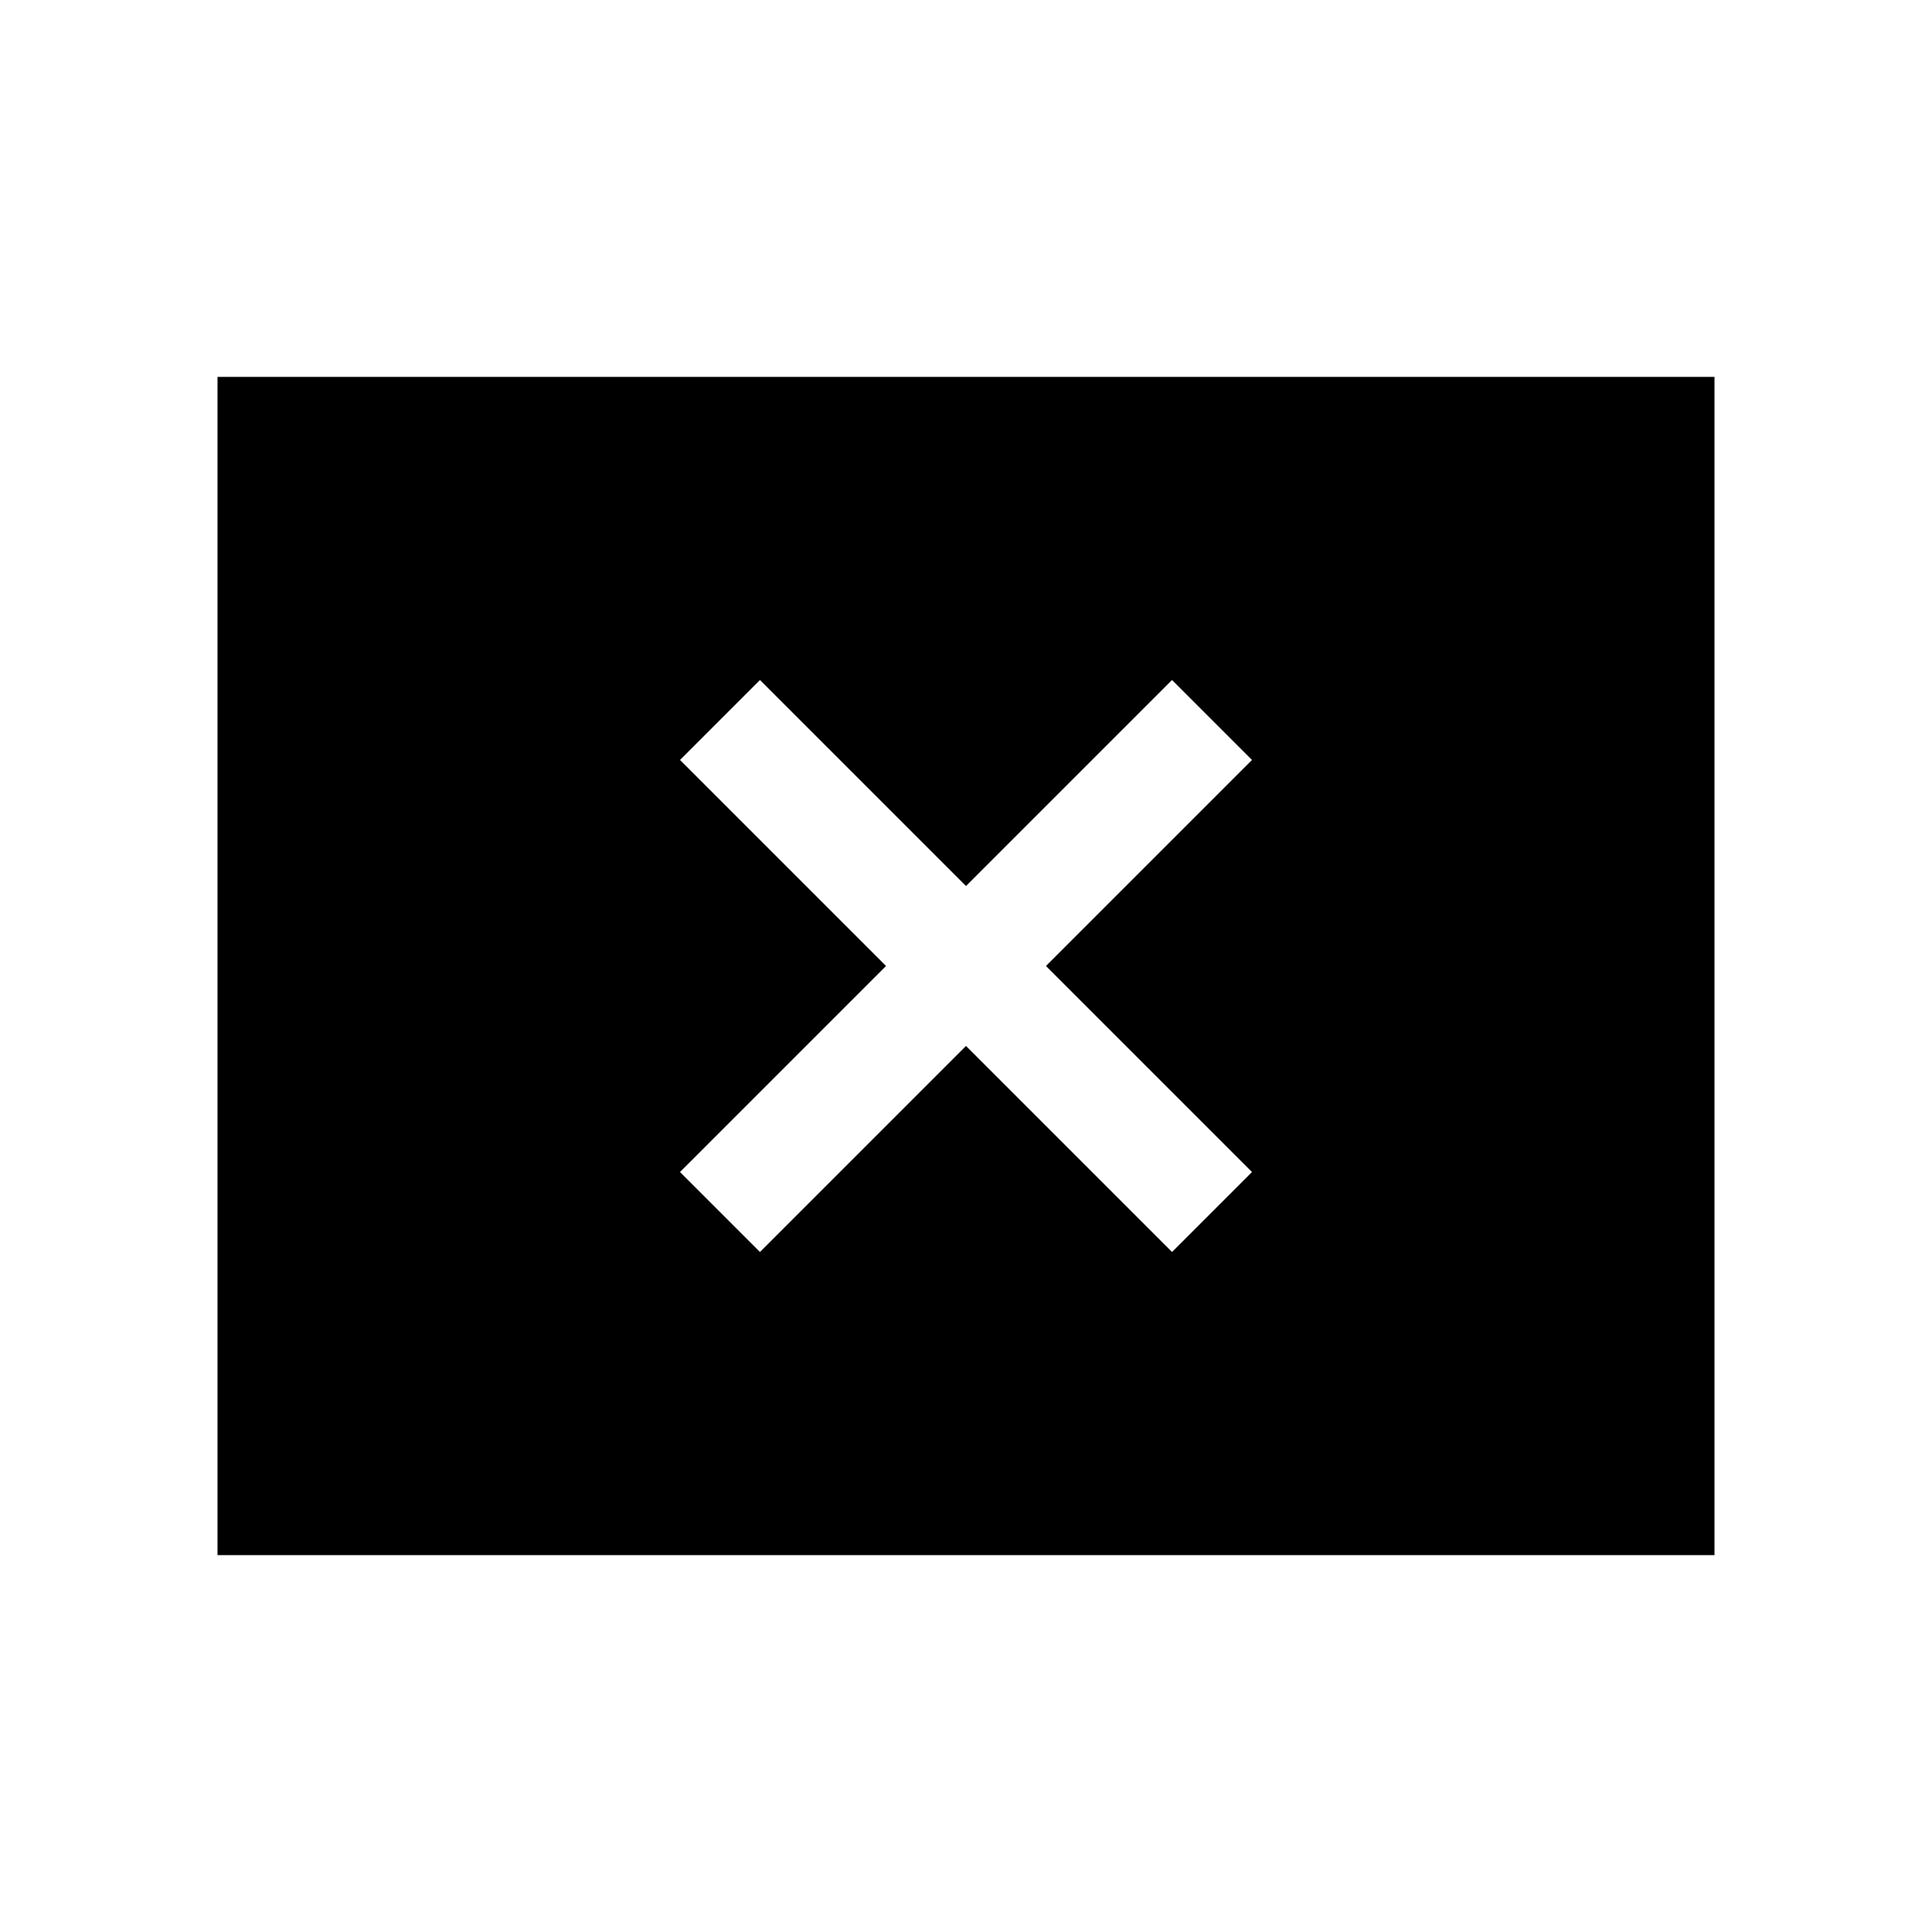 <svg xmlns="http://www.w3.org/2000/svg" height="24" viewBox="0 -960 960 960" width="24"><path d="M377.62-337.89 480-440.27l102.38 102.38 39.73-39.73L519.73-480l102.38-102.38-39.73-39.73L480-519.73 377.62-622.11l-39.73 39.73L440.27-480 337.89-377.62l39.73 39.73ZM108.08-187.27v-585.46h743.84v585.46H108.08Z"/></svg>